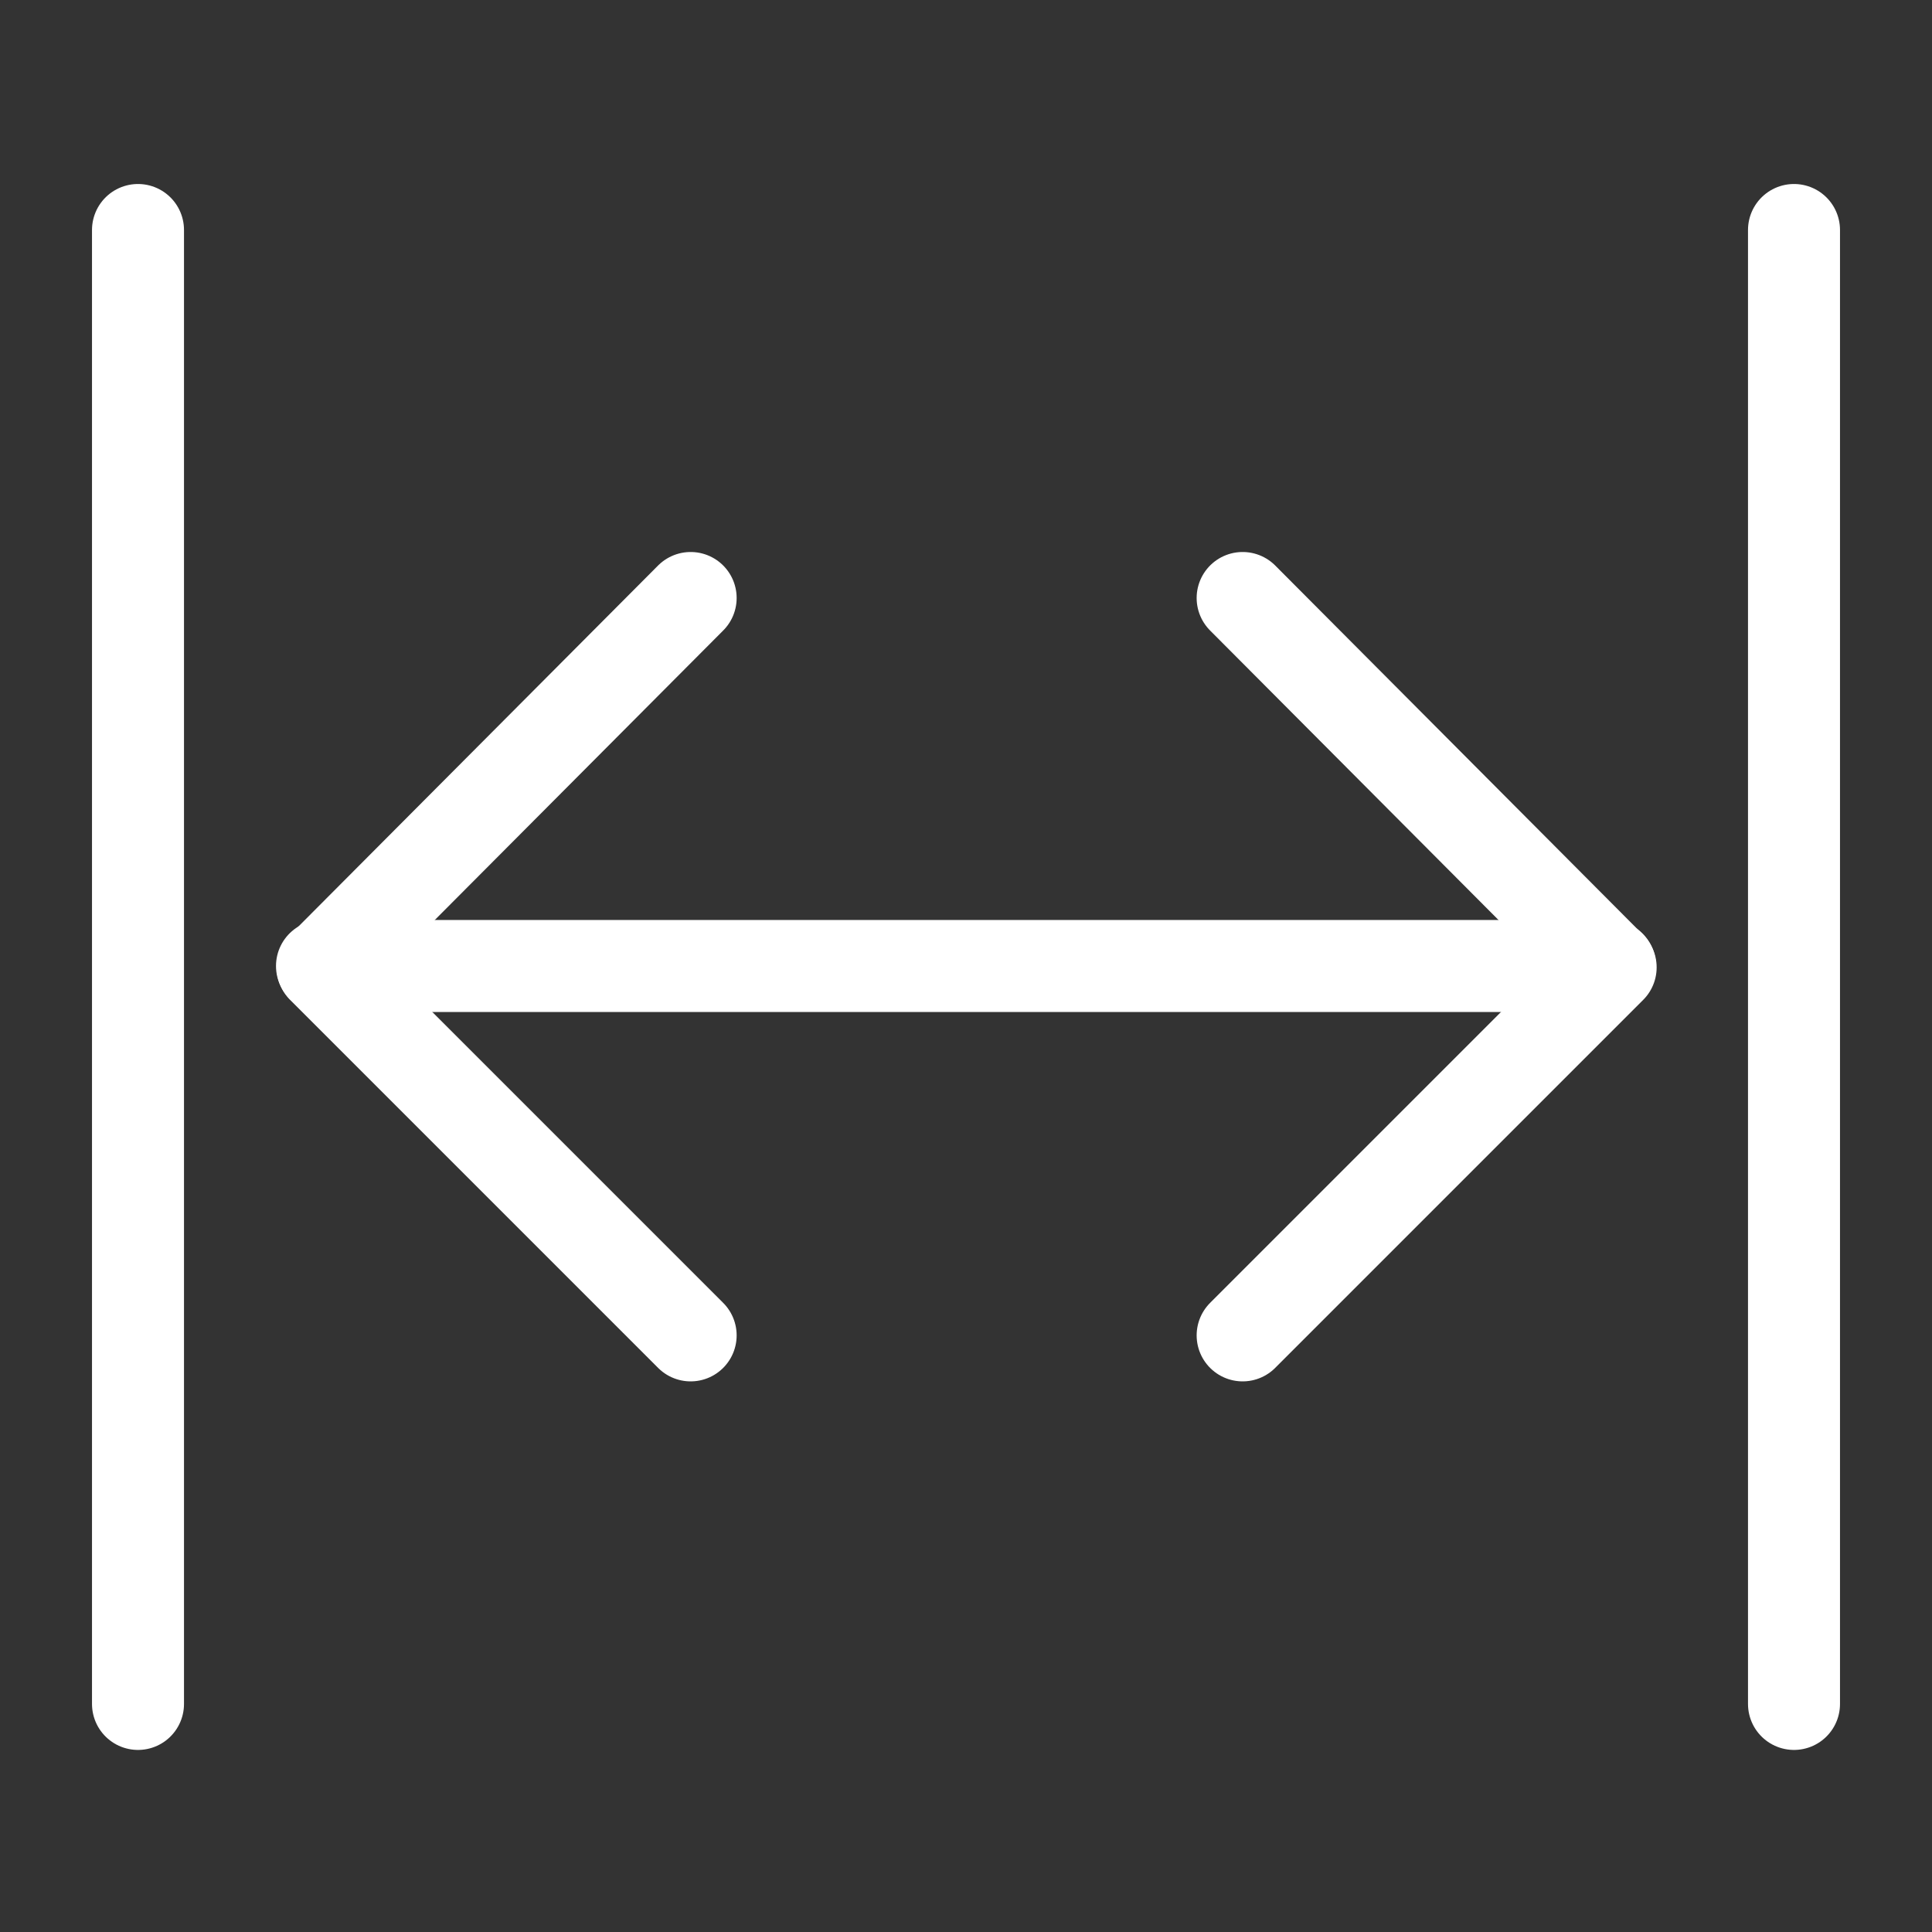 <svg height="21" viewBox="0 0 21 21" width="21" xmlns="http://www.w3.org/2000/svg"><rect x="0" y="0" width="21" height="21" fill="#333333" stroke="none"/><g fill="none" fill-rule="evenodd" stroke="white" stroke-linecap="round" stroke-linejoin="round" transform="translate(1 2)"><path d="m.5.5v16.021"/><path d="m18.5.5v16.021"/><path d="m12.507 12.515 4-4-4-4.015"/><path d="m6.507 12.515-4-4 4-4.015"/><path d="m16.5 8.5h-14"/></g></svg>